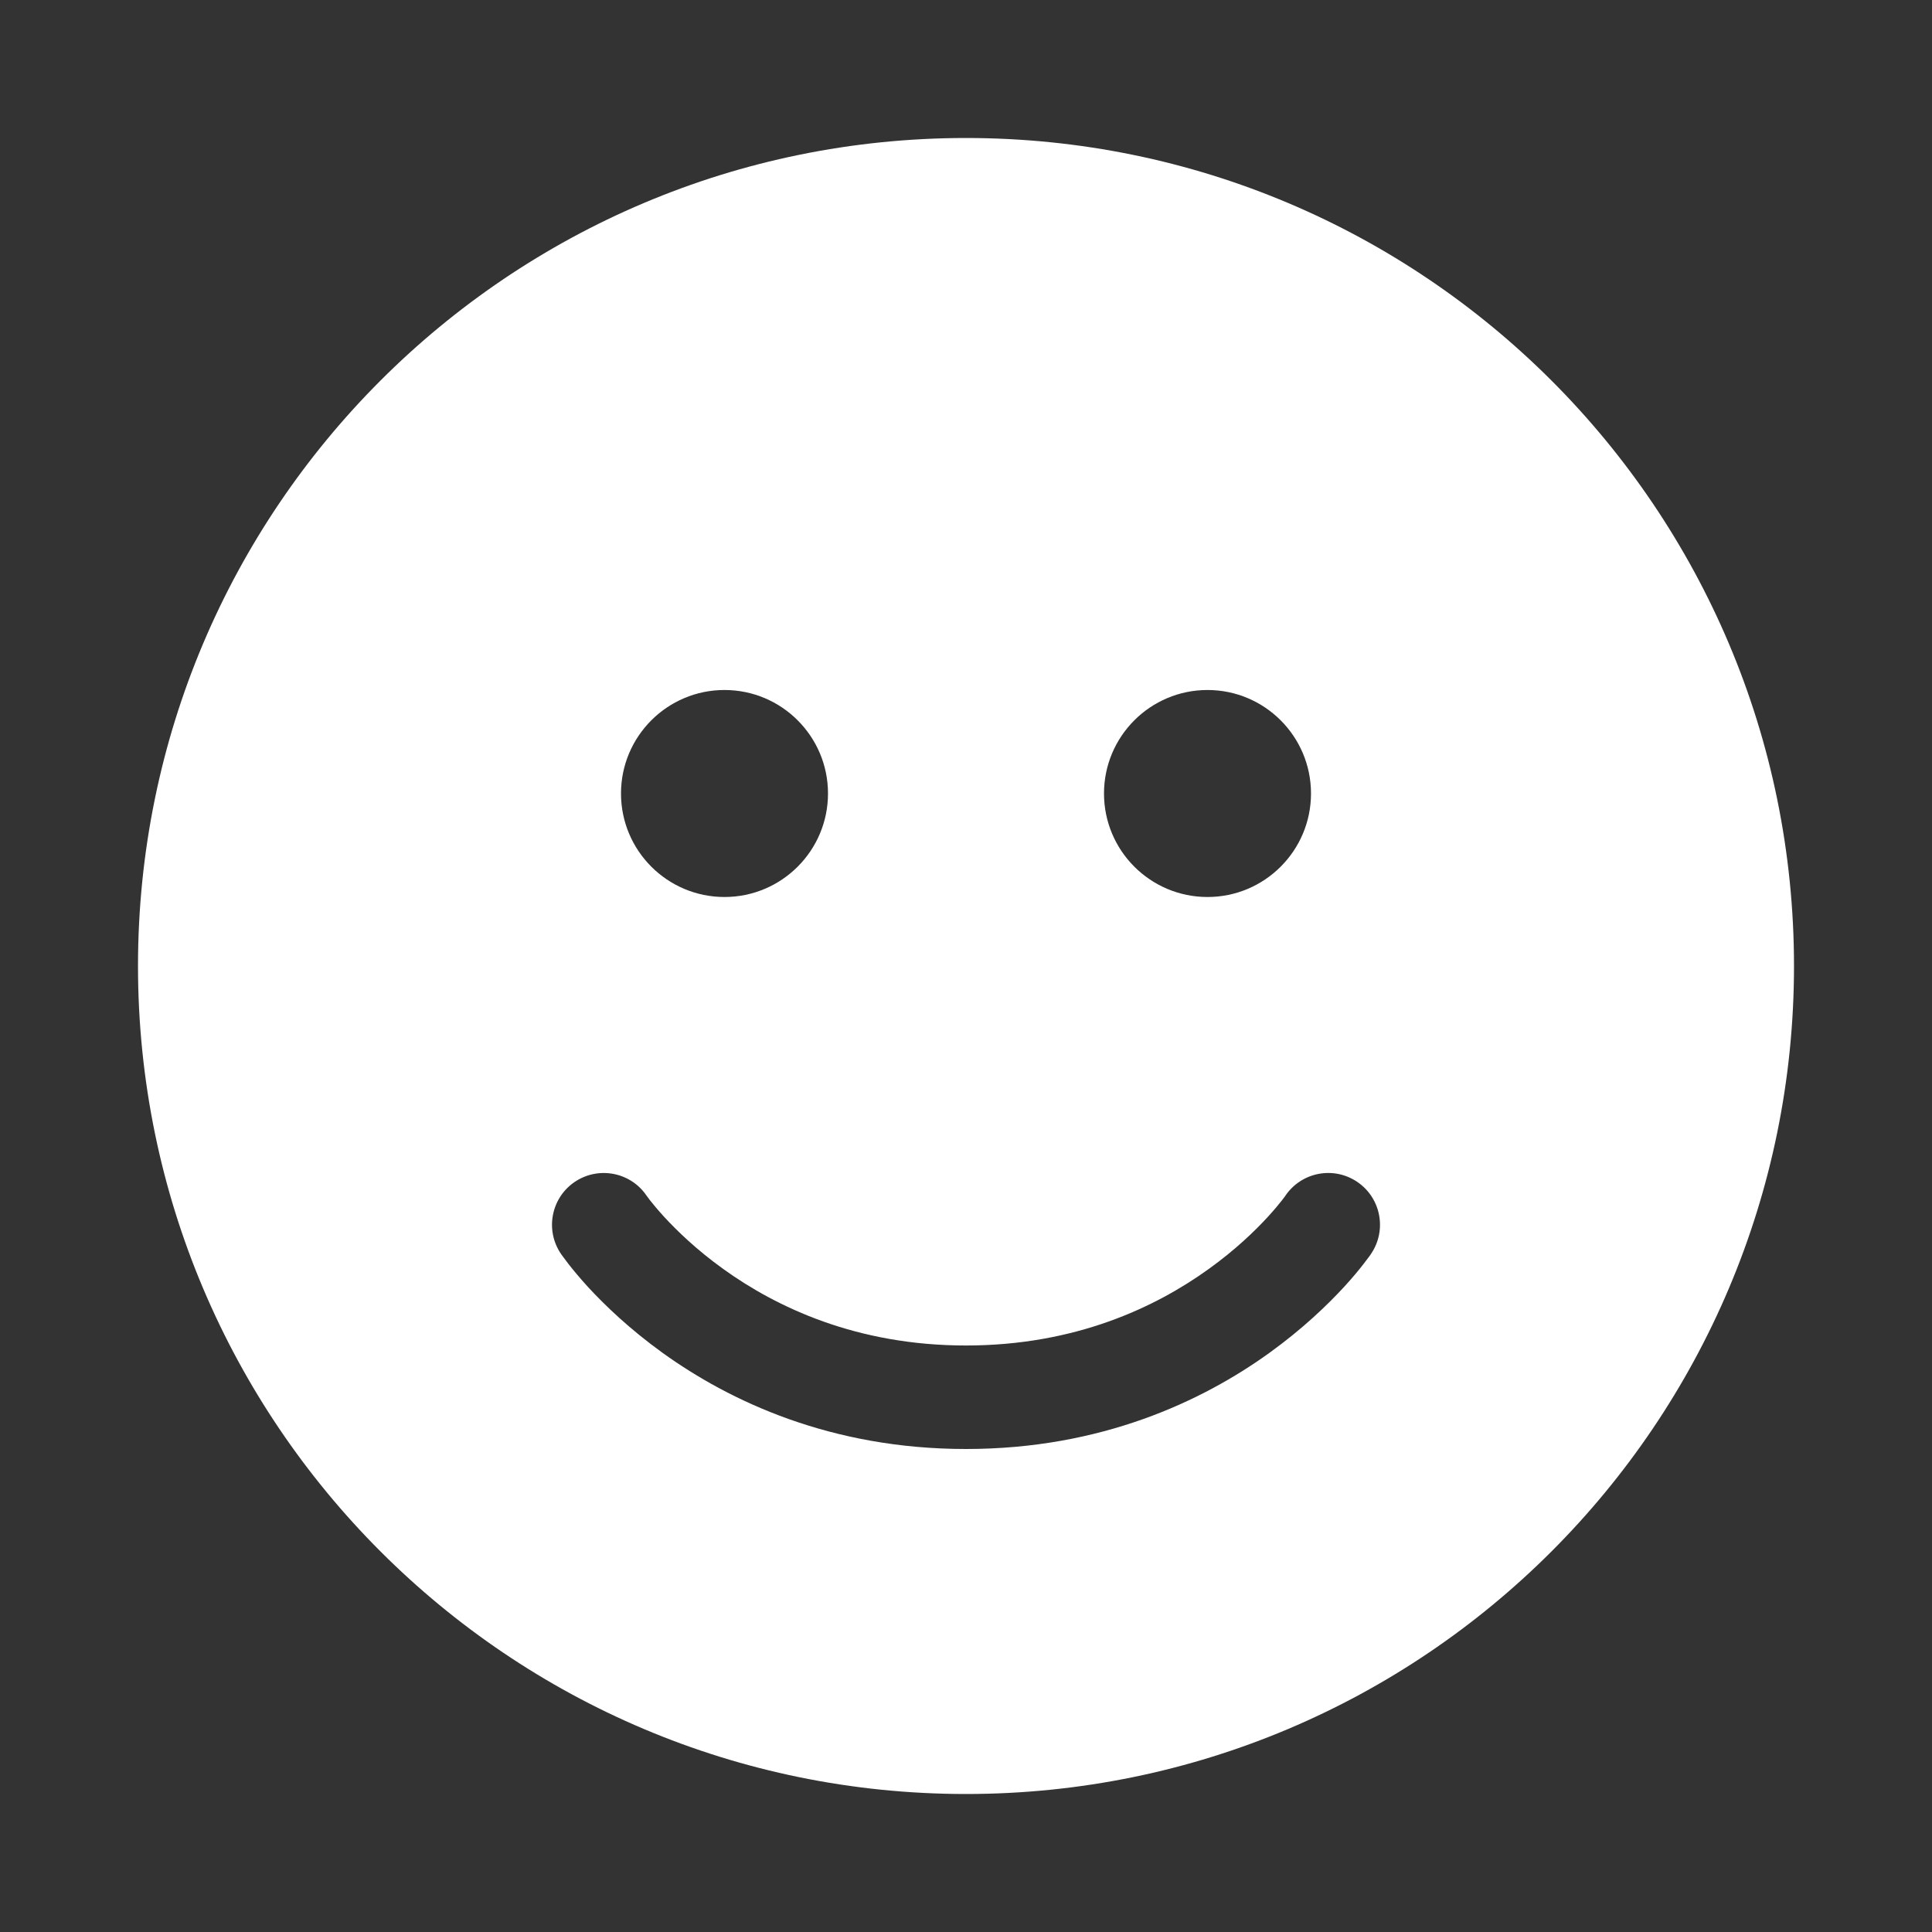 <svg width="28" height="28" viewBox="0 0 28 28" fill="none" xmlns="http://www.w3.org/2000/svg">
<rect x="0" y="0" width="28" height="28" fill="#333333" stroke="none"/>
<path d="M2 14C2 7.373 7.373 2 14 2C20.627 2 26 7.373 26 14C26 20.627 20.627 26 14 26C7.373 26 2 20.627 2 14ZM17.5 13C18.328 13 19 12.328 19 11.5C19 10.672 18.328 10 17.5 10C16.672 10 16 10.672 16 11.5C16 12.328 16.672 13 17.5 13ZM12 11.5C12 10.672 11.328 10 10.5 10C9.672 10 9 10.672 9 11.5C9 12.328 9.672 13 10.5 13C11.328 13 12 12.328 12 11.5ZM8.328 17.13C7.986 17.363 7.897 17.829 8.13 18.172L8.131 18.173L8.132 18.175L8.134 18.178L8.142 18.189C8.147 18.197 8.154 18.207 8.164 18.219C8.182 18.244 8.207 18.278 8.239 18.319C8.304 18.402 8.397 18.515 8.518 18.648C8.762 18.913 9.123 19.261 9.606 19.609C10.576 20.306 12.038 21 14 21C15.962 21 17.425 20.306 18.394 19.609C18.877 19.261 19.238 18.913 19.482 18.648C19.604 18.515 19.697 18.402 19.761 18.319C19.793 18.278 19.818 18.244 19.837 18.219C19.846 18.207 19.853 18.197 19.859 18.189L19.866 18.178L19.868 18.175L19.869 18.173L19.87 18.172C20.103 17.829 20.014 17.363 19.672 17.13C19.33 16.897 18.865 16.985 18.631 17.326L18.624 17.337C18.615 17.349 18.6 17.369 18.579 17.396C18.537 17.45 18.469 17.532 18.376 17.634C18.19 17.837 17.904 18.114 17.518 18.391C16.75 18.944 15.588 19.5 14 19.5C12.413 19.5 11.25 18.944 10.482 18.391C10.096 18.114 9.811 17.837 9.624 17.634C9.531 17.532 9.463 17.45 9.421 17.396C9.4 17.369 9.385 17.349 9.377 17.337L9.368 17.325C9.135 16.985 8.67 16.898 8.328 17.13Z" fill="#ffffff"/>
</svg>
